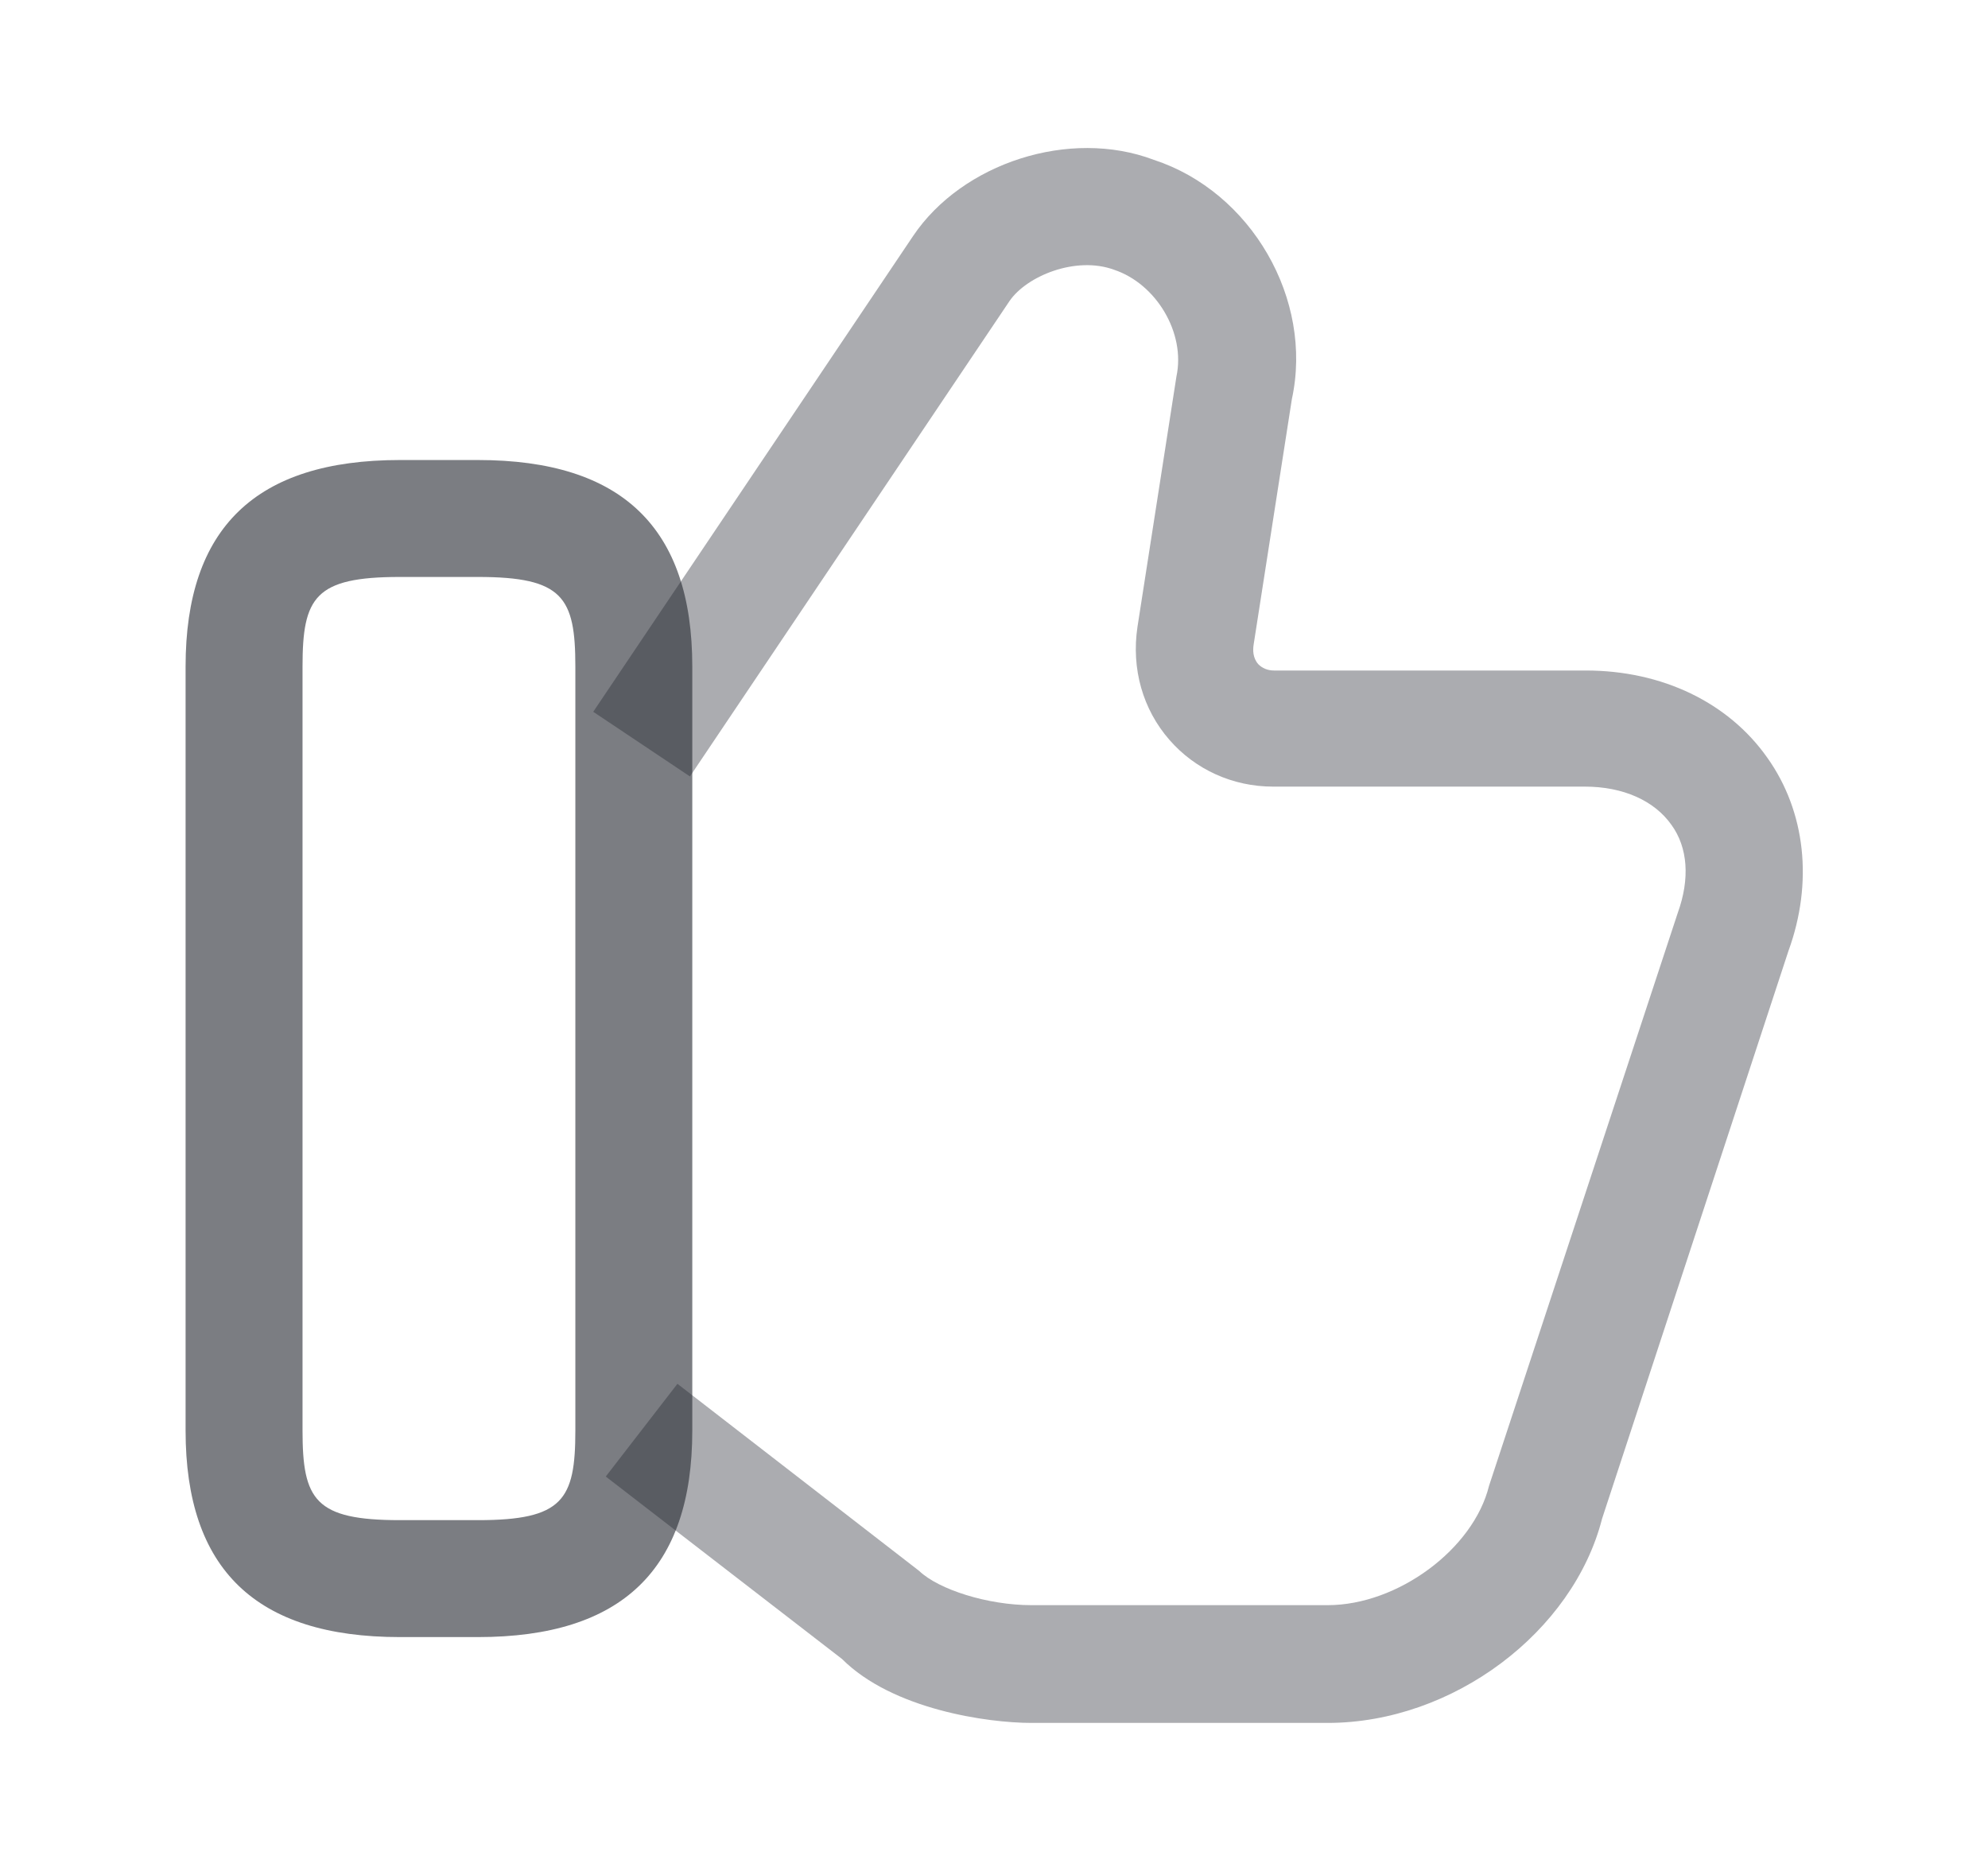 <svg width="17" height="16" viewBox="0 0 17 16" fill="none" xmlns="http://www.w3.org/2000/svg">
<path d="M11.353 14.734H8.82C8.447 14.734 7.633 14.62 7.2 14.187L5.18 12.627L5.793 11.834L7.86 13.434C8.027 13.594 8.447 13.727 8.82 13.727H11.353C11.953 13.727 12.6 13.247 12.733 12.707L14.347 7.807C14.453 7.514 14.433 7.247 14.293 7.054C14.147 6.847 13.88 6.727 13.553 6.727H10.887C10.54 6.727 10.22 6.58 10 6.327C9.773 6.067 9.673 5.72 9.727 5.36L10.06 3.22C10.14 2.847 9.887 2.427 9.527 2.307C9.2 2.187 8.78 2.36 8.633 2.574L5.9 6.64L5.073 6.087L7.807 2.02C8.227 1.394 9.147 1.094 9.867 1.367C10.7 1.64 11.233 2.56 11.047 3.414L10.72 5.514C10.713 5.56 10.713 5.627 10.76 5.68C10.793 5.714 10.84 5.734 10.893 5.734H13.56C14.213 5.734 14.78 6.007 15.113 6.48C15.44 6.94 15.507 7.547 15.293 8.134L13.7 12.987C13.453 13.954 12.427 14.734 11.353 14.734Z" fill="#232730" fill-opacity="0.38"/>
<path d="M4.087 14H3.42C2.187 14 1.587 13.42 1.587 12.234V5.7C1.587 4.514 2.187 3.934 3.42 3.934H4.087C5.32 3.934 5.92 4.514 5.92 5.7V12.234C5.92 13.42 5.32 14 4.087 14ZM3.42 4.934C2.693 4.934 2.587 5.107 2.587 5.7V12.234C2.587 12.827 2.693 13 3.42 13H4.087C4.813 13 4.92 12.827 4.92 12.234V5.7C4.92 5.107 4.813 4.934 4.087 4.934H3.42Z" fill="#232730" fill-opacity="0.6"/>
</svg>
